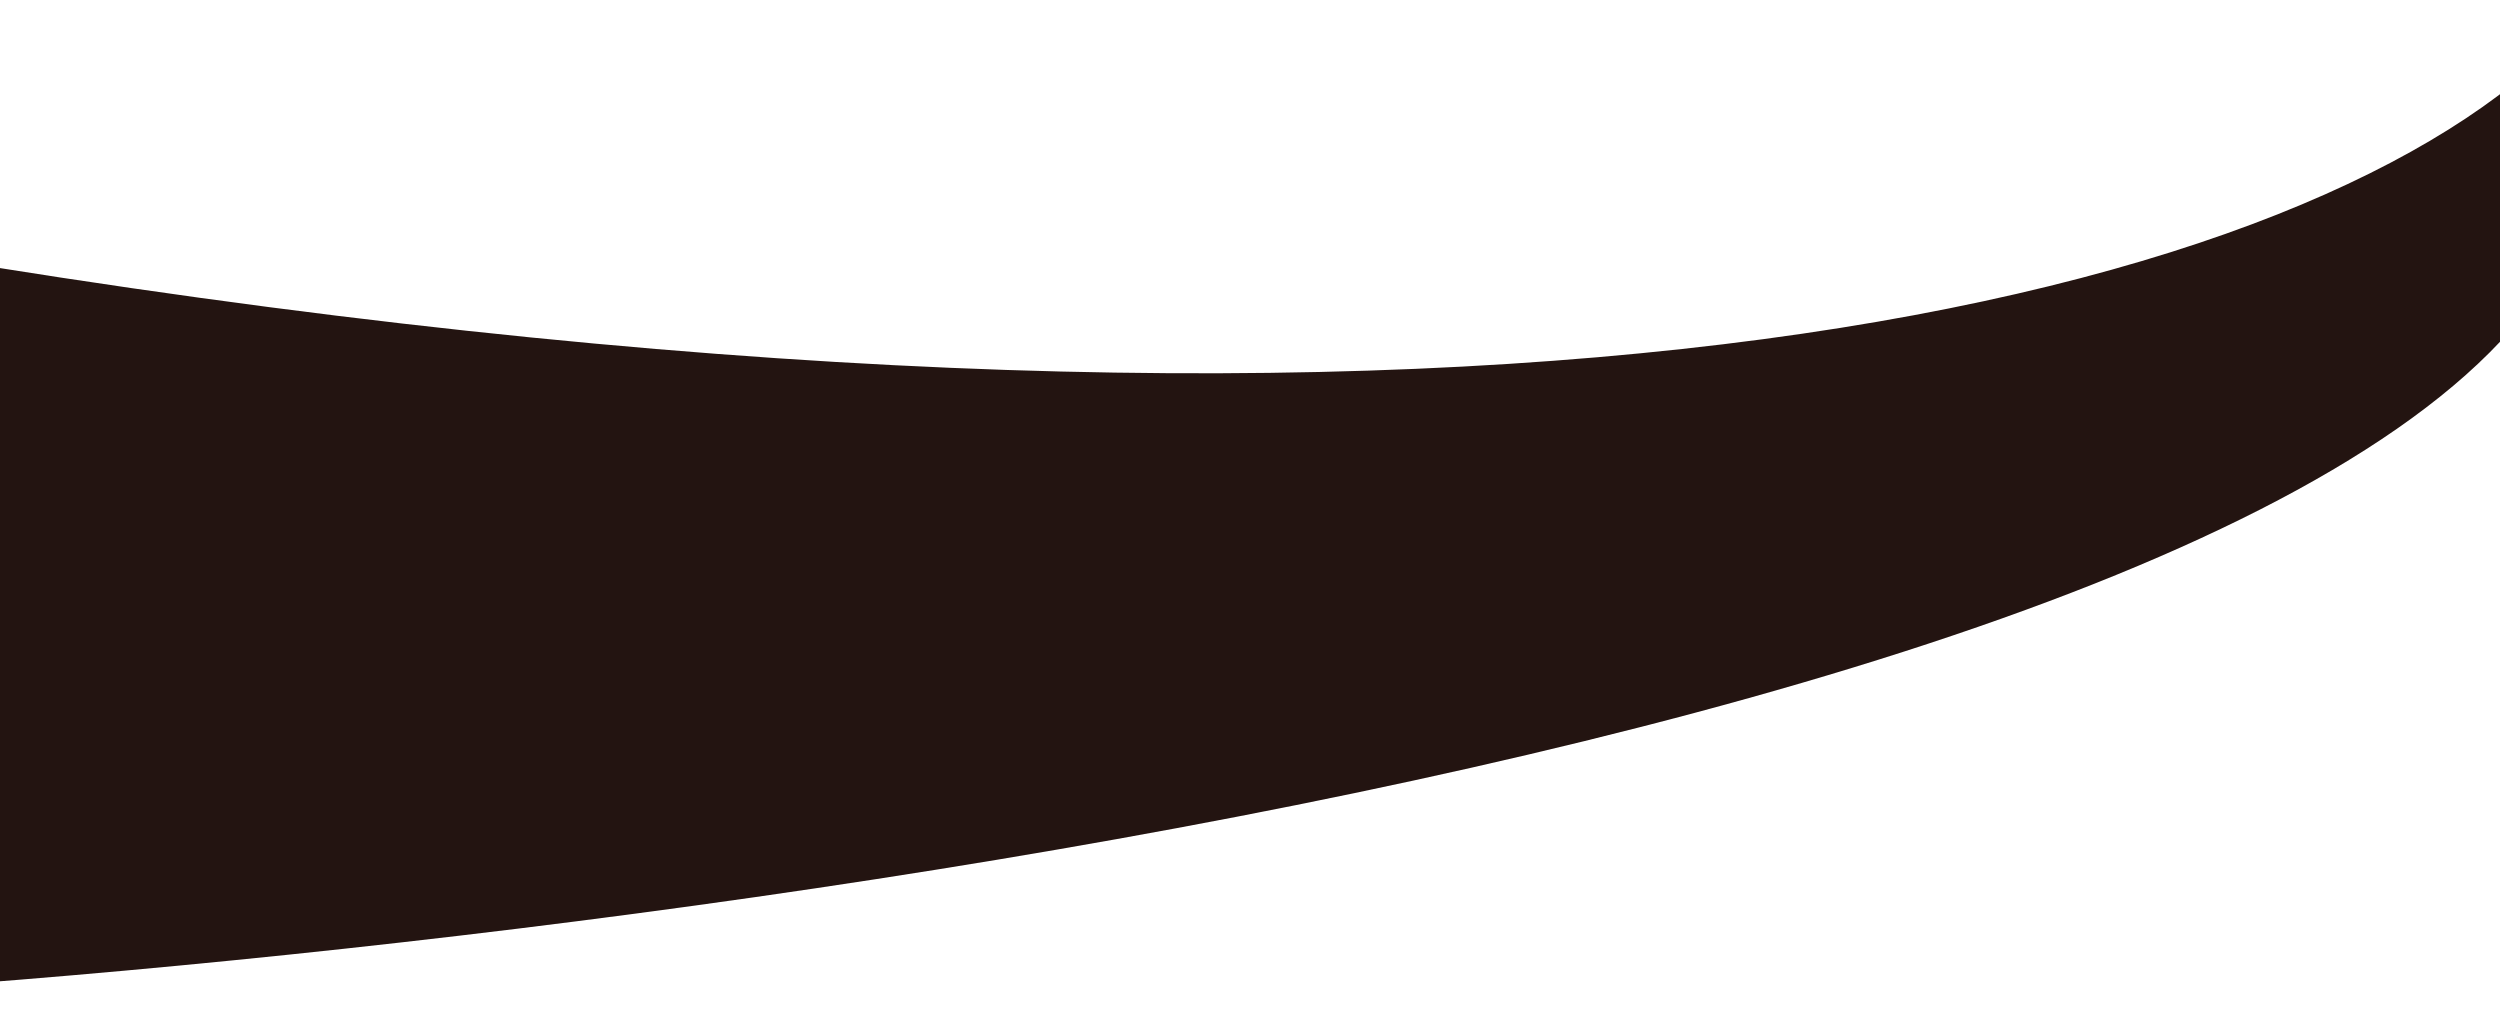 <svg width="1440" height="591" viewBox="0 0 1440 591" fill="none" xmlns="http://www.w3.org/2000/svg">
<g filter="url(#filter0_d_545_631)">
<path d="M-6.328 149.427C878.939 290.897 1338.56 164.003 1477.67 16.947C1628.67 362.301 506.804 527.302 -73 566.633L-6.328 149.427Z" fill="#231411"/>
</g>
<defs>
<filter id="filter0_d_545_631" x="-93" y="0.947" width="1604.51" height="589.687" filterUnits="userSpaceOnUse" color-interpolation-filters="sRGB">
<feFlood flood-opacity="0" result="BackgroundImageFix"/>
<feColorMatrix in="SourceAlpha" type="matrix" values="0 0 0 0 0 0 0 0 0 0 0 0 0 0 0 0 0 0 127 0" result="hardAlpha"/>
<feOffset dy="4"/>
<feGaussianBlur stdDeviation="10"/>
<feComposite in2="hardAlpha" operator="out"/>
<feColorMatrix type="matrix" values="0 0 0 0 0 0 0 0 0 0 0 0 0 0 0 0 0 0 0.25 0"/>
<feBlend mode="normal" in2="BackgroundImageFix" result="effect1_dropShadow_545_631"/>
<feBlend mode="normal" in="SourceGraphic" in2="effect1_dropShadow_545_631" result="shape"/>
</filter>
</defs>
</svg>

